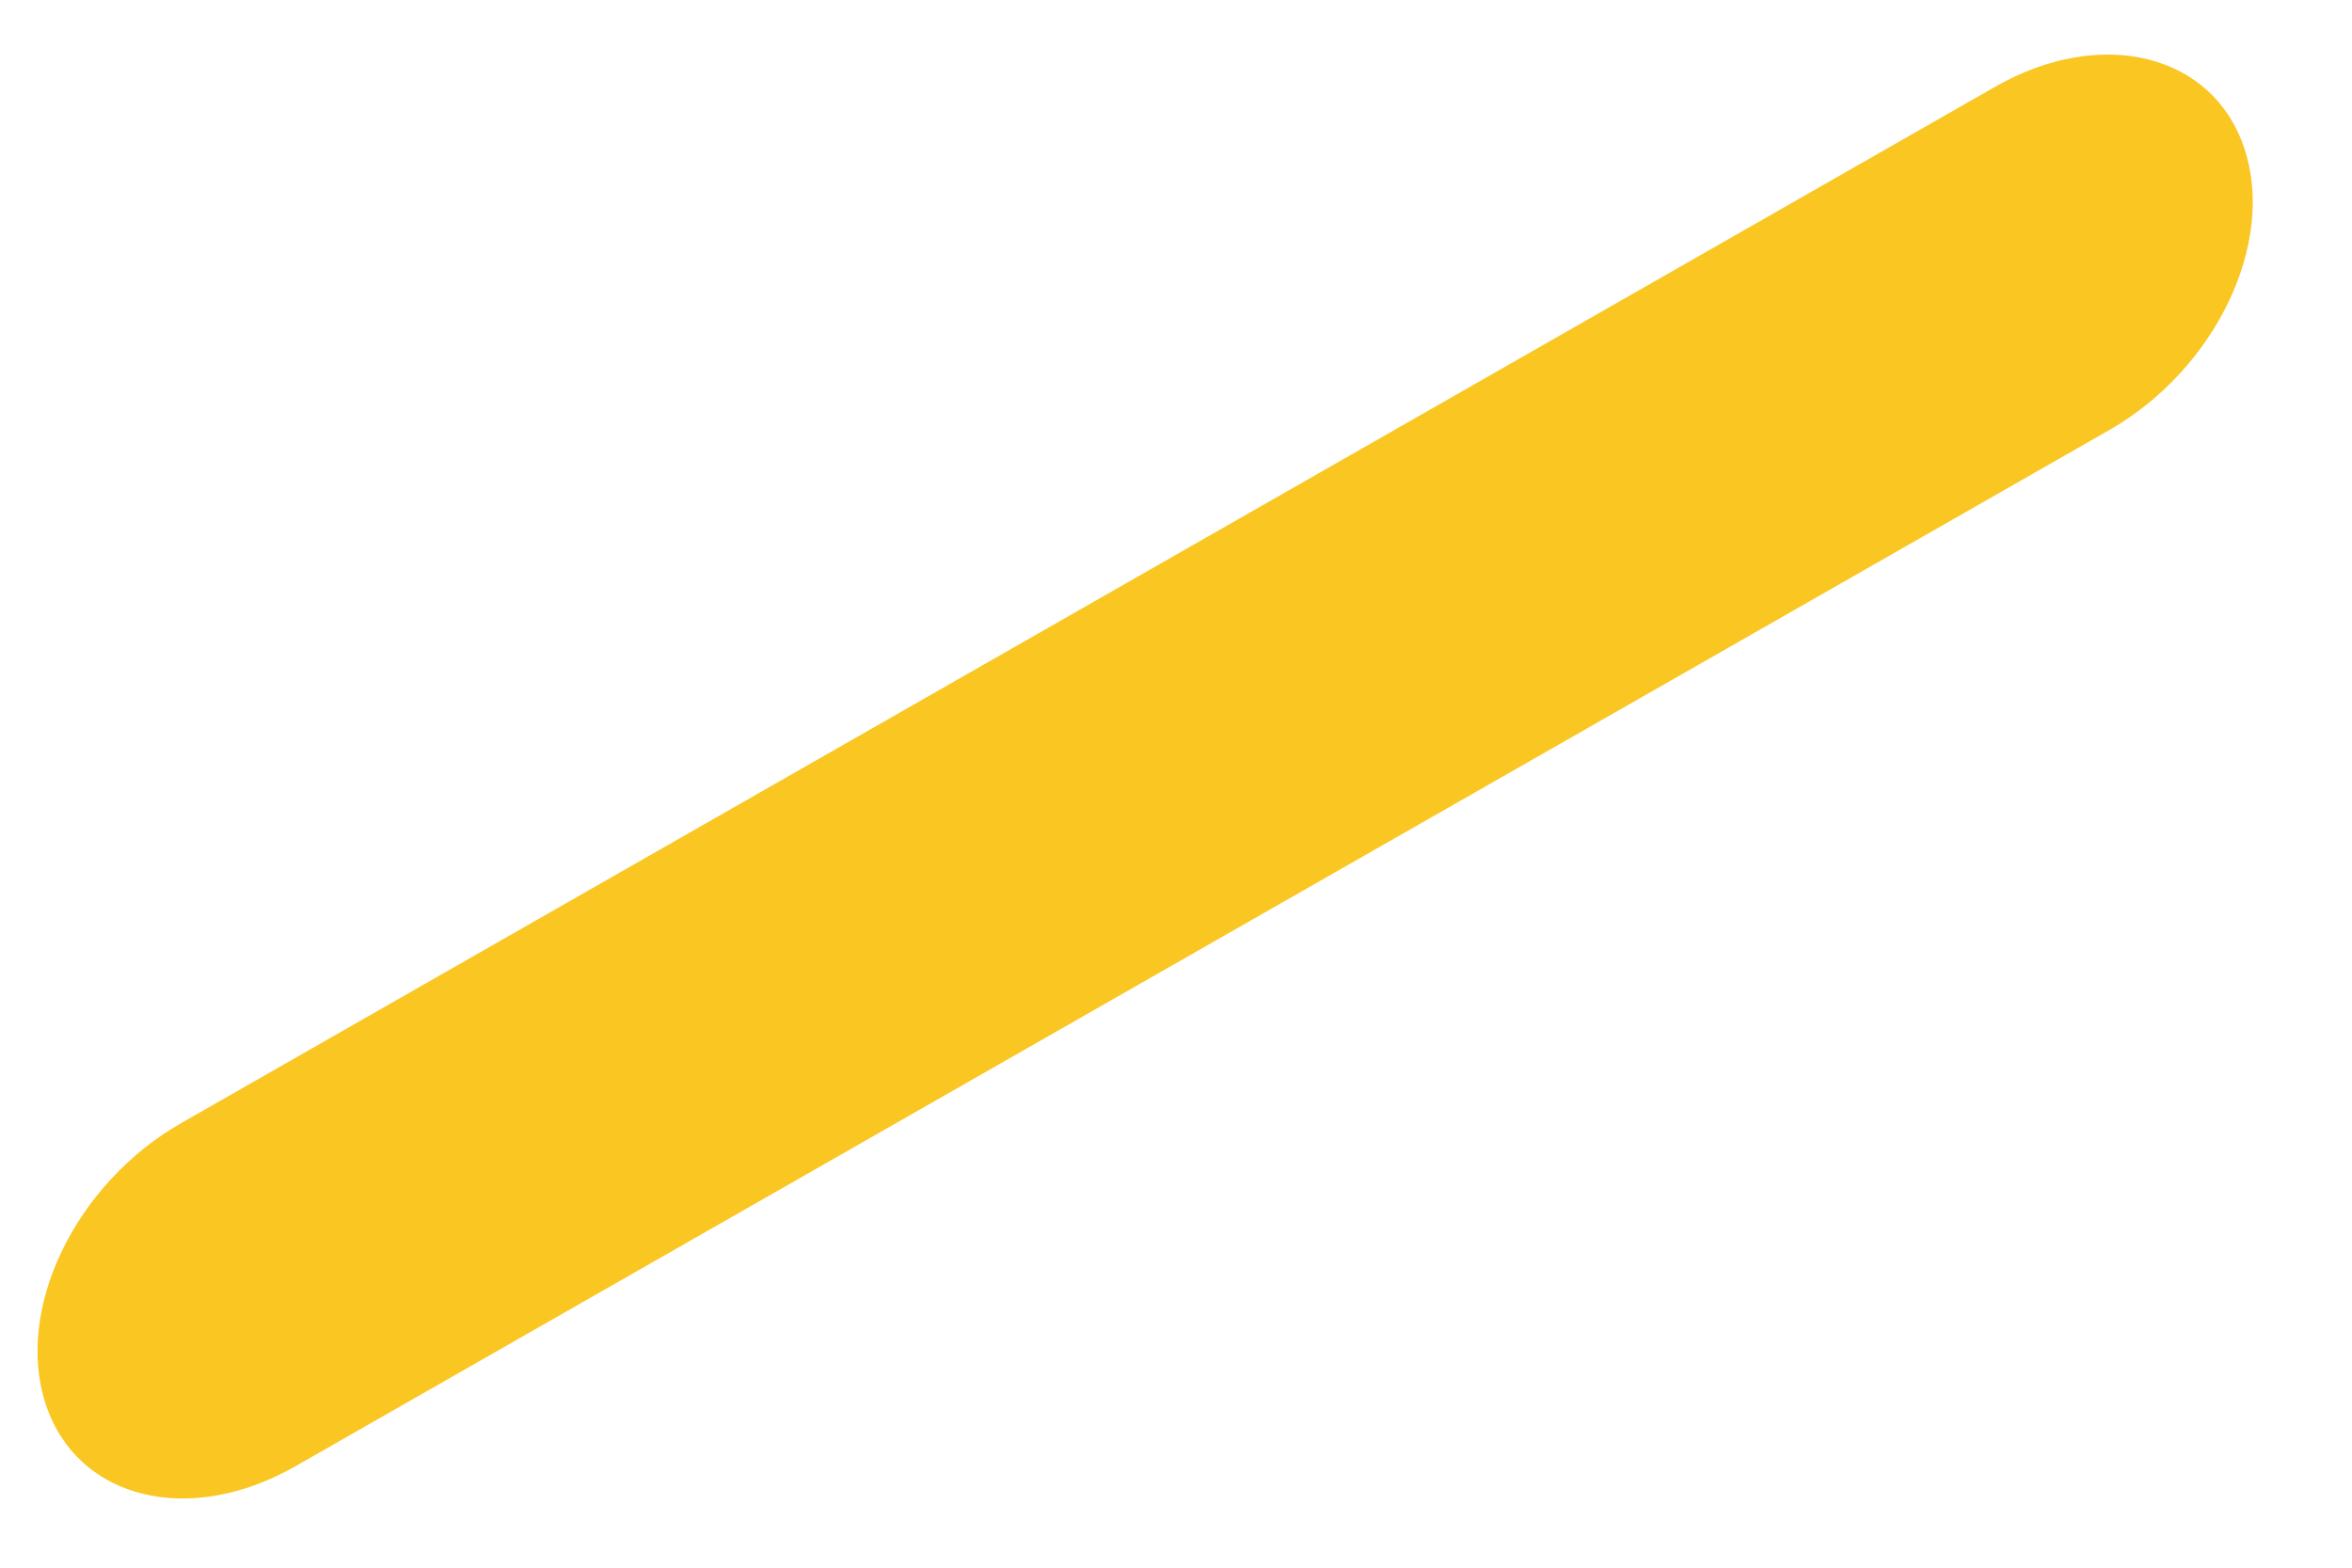 <svg width="12" height="8" viewBox="0 0 12 8" fill="none" xmlns="http://www.w3.org/2000/svg">
<path d="M10.761 2.195L1.506 7.483C0.964 7.792 0.395 7.651 0.234 7.168C0.073 6.684 0.383 6.04 0.925 5.731L10.179 0.443C10.721 0.133 11.291 0.274 11.451 0.758C11.612 1.242 11.303 1.885 10.761 2.195Z" fill="#FAC621"/>
</svg>
